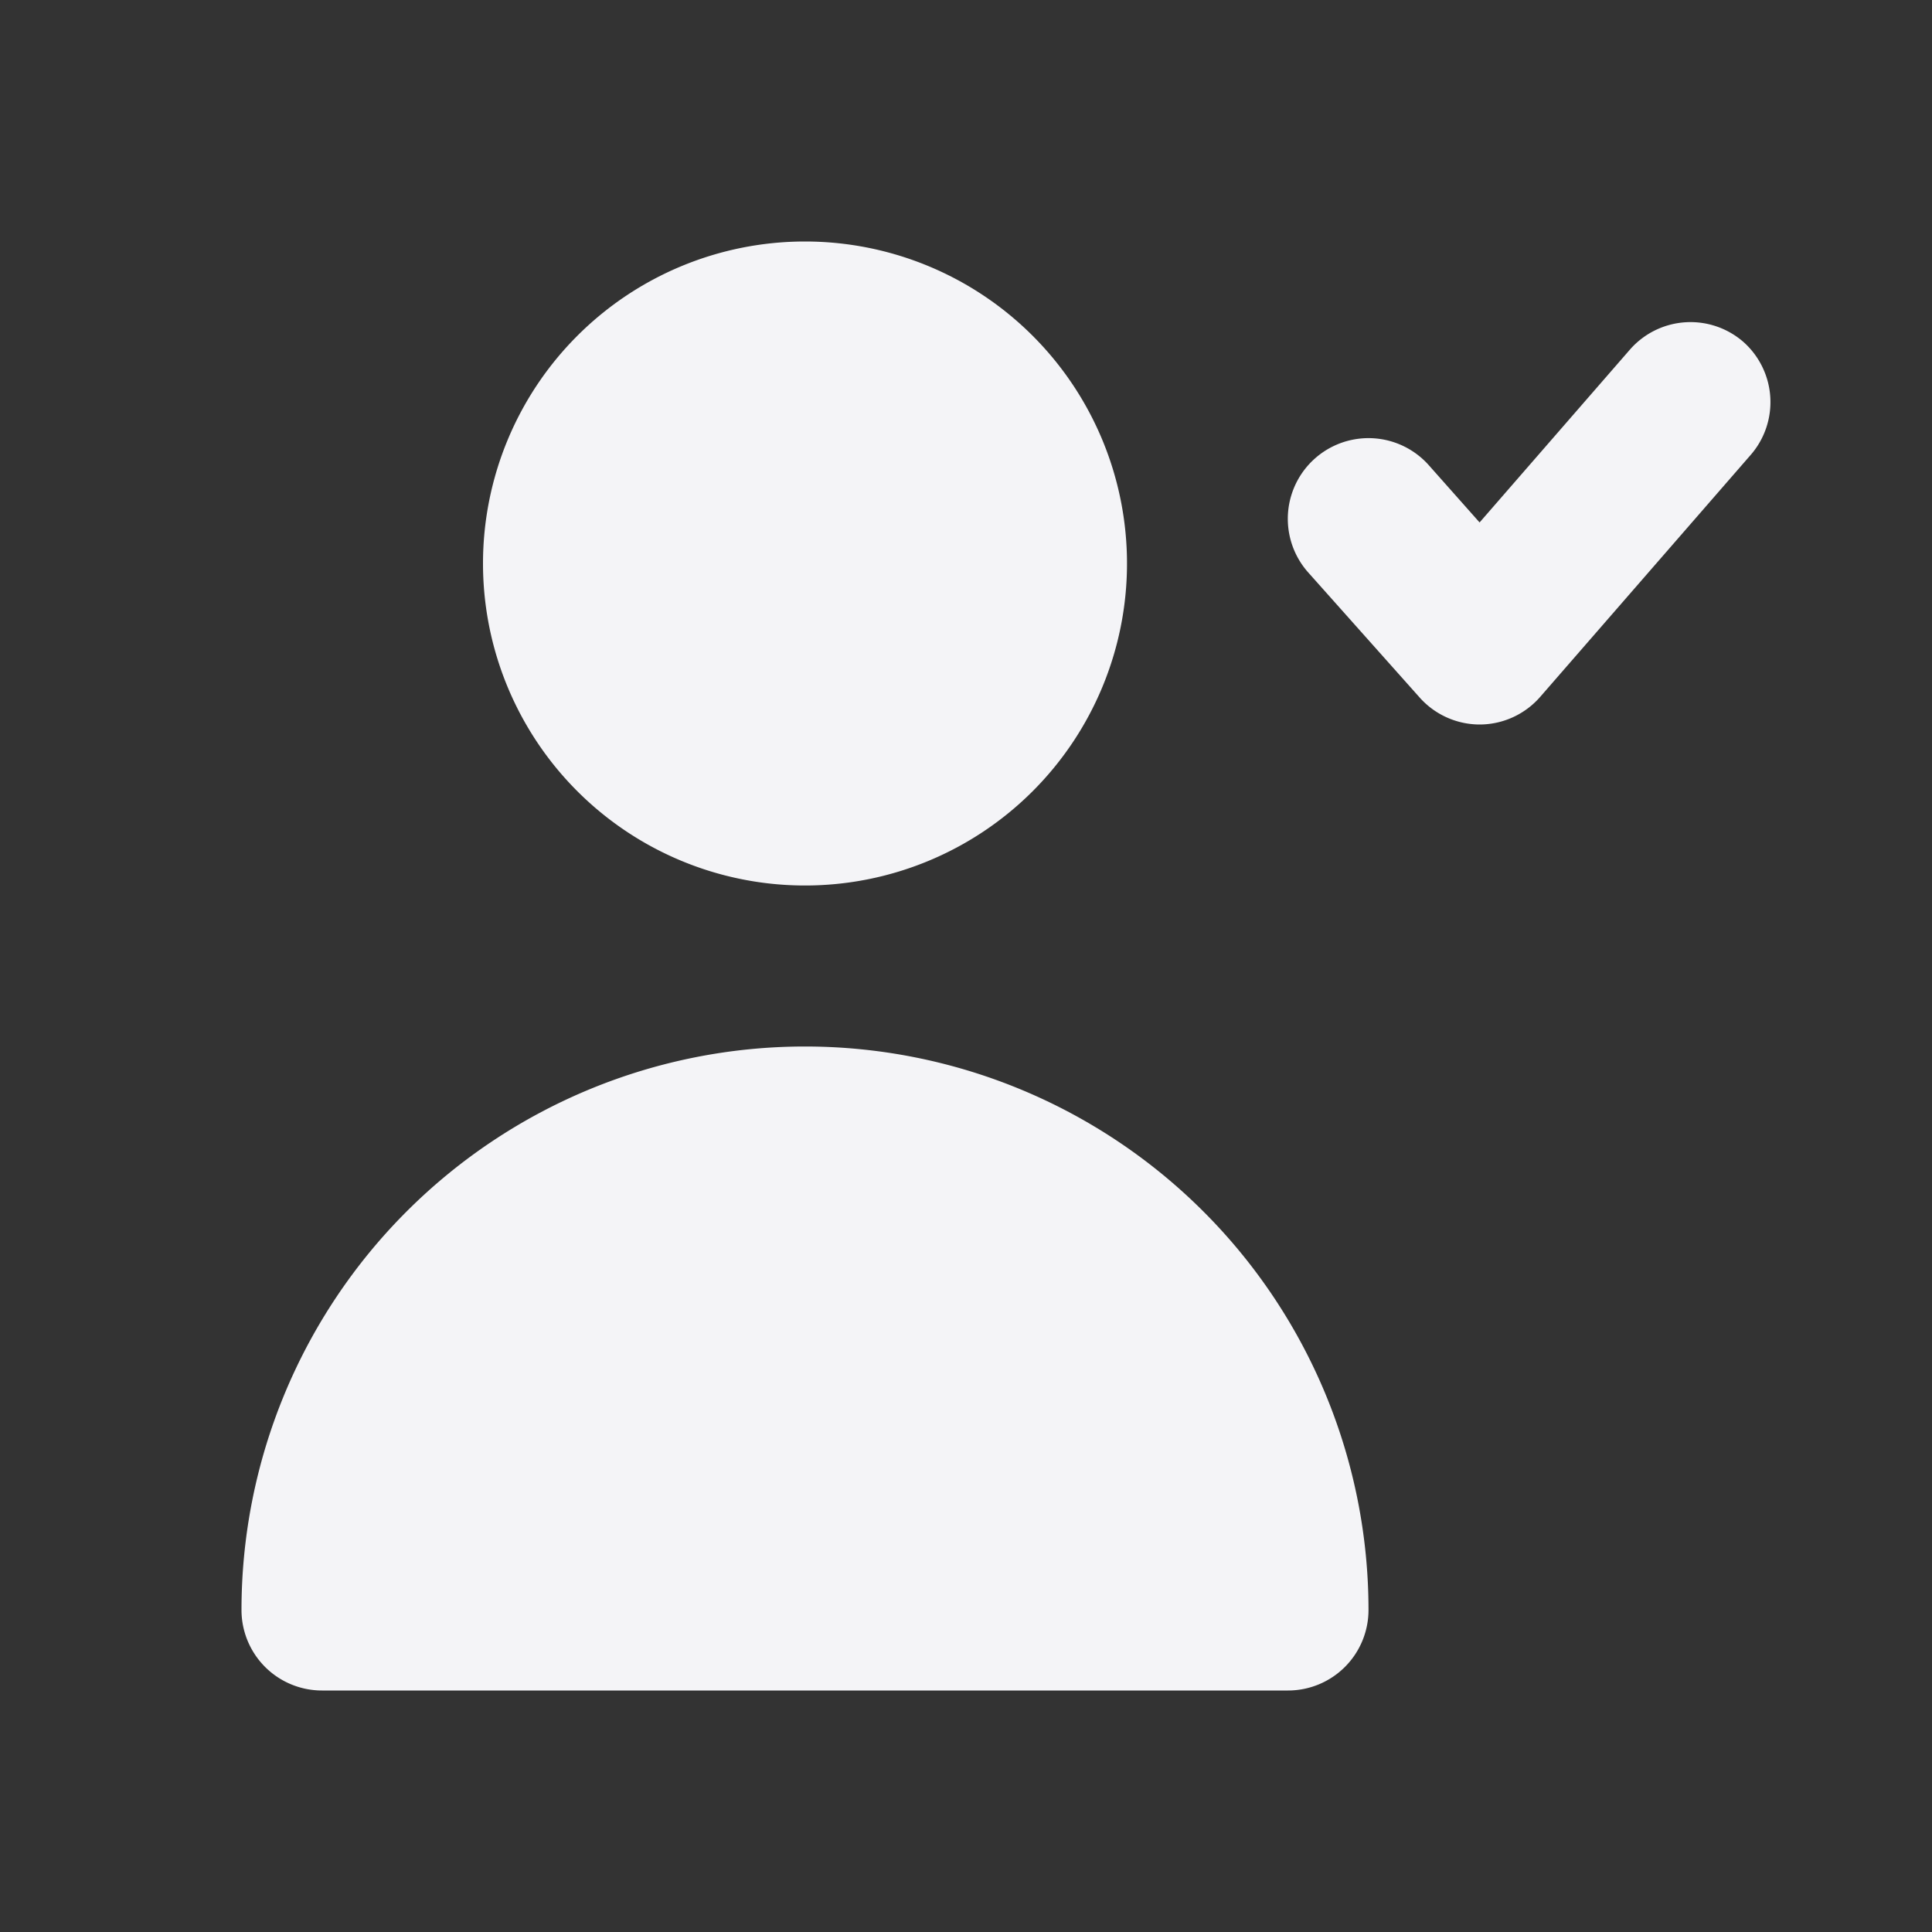 <svg xmlns="http://www.w3.org/2000/svg" viewBox="0 0 24 24"><rect x="0" y="0" width="24" height="24" fill="#333333" stroke="none"/><defs><style>.cls-1{fill:#17191e;opacity:0;}.cls-2{fill:#f4f4f7;}</style></defs><title>person-done</title><g id="Layer_2" data-name="Layer 2"><g id="person-done"><g id="person-done-2" data-name="person-done"><rect class="cls-1" width="24" height="24"/><path class="cls-2" d="M21.66,4.25a1,1,0,0,0-1.41.09L18.38,6.49l-.63-.71a1,1,0,0,0-1.5,1.33l1.39,1.56a1,1,0,0,0,.75.33h0a1,1,0,0,0,.74-.34l2.61-3A1,1,0,0,0,21.66,4.25Z"/><path class="cls-2" d="M10,11A4,4,0,1,0,6,7,4,4,0,0,0,10,11Z"/><path class="cls-2" d="M16,21a1,1,0,0,0,1-1A7,7,0,0,0,3,20a1,1,0,0,0,1,1"/></g></g></g></svg>

